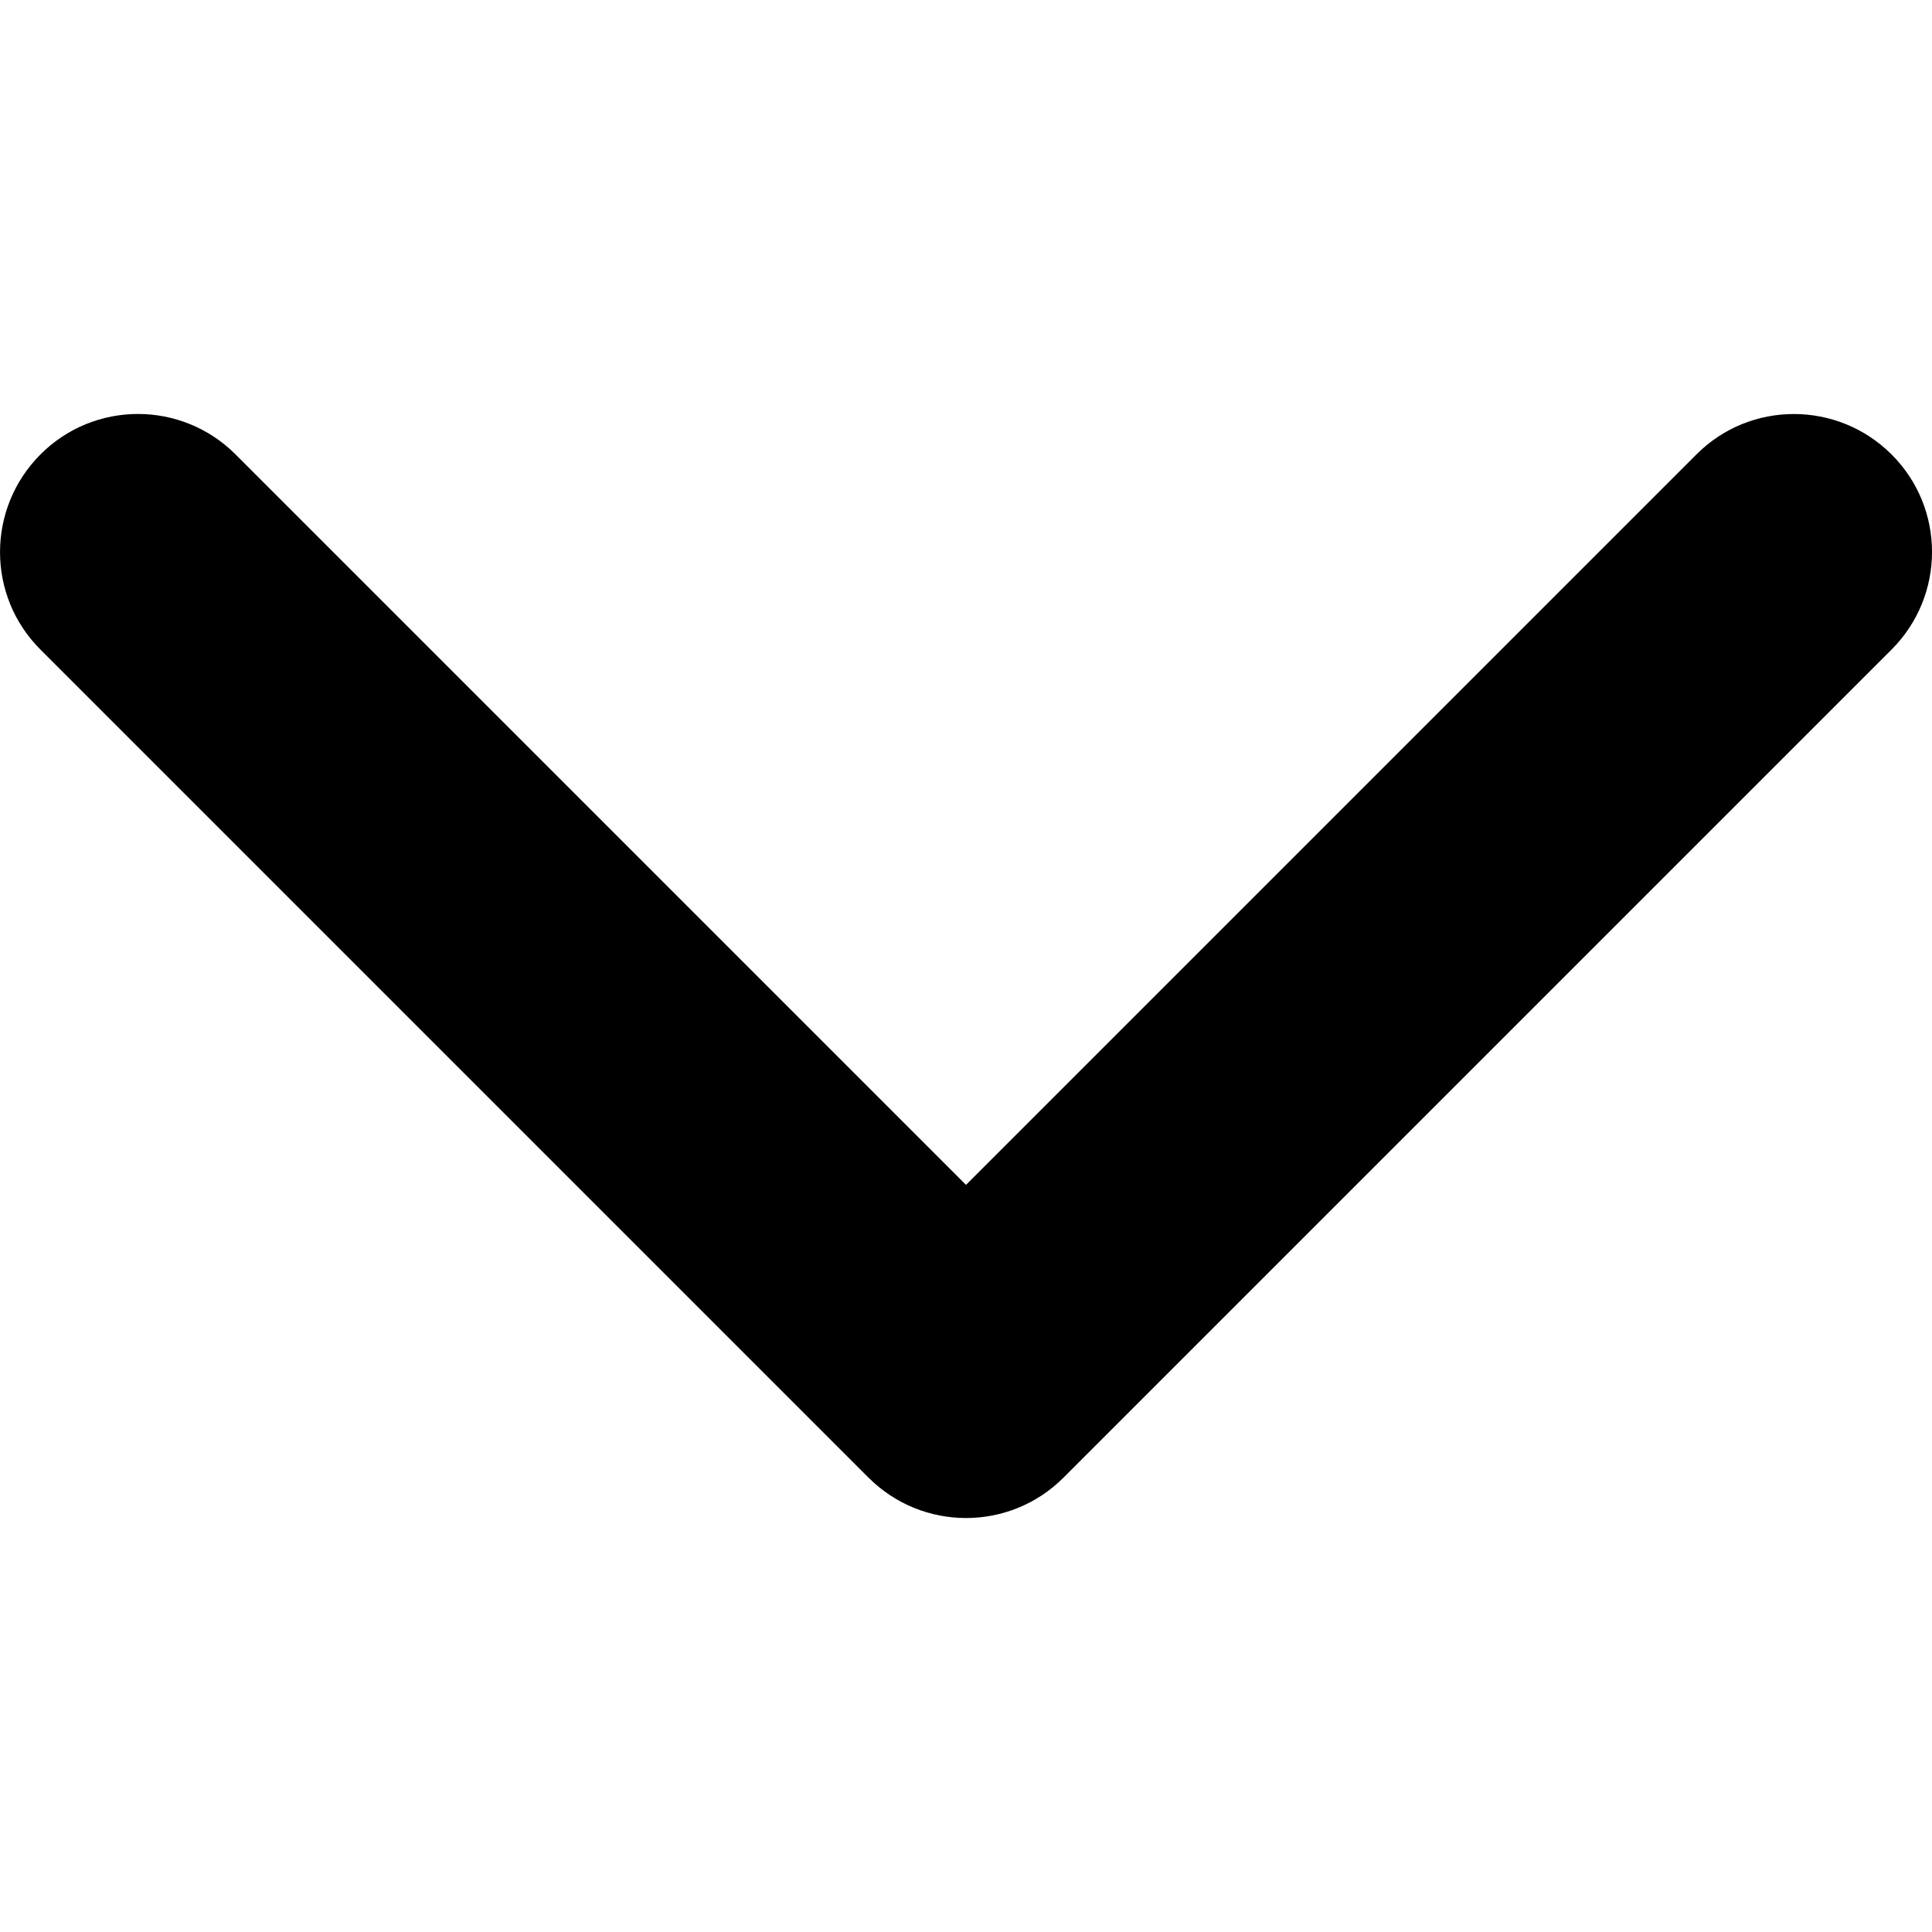 <svg xmlns="http://www.w3.org/2000/svg" width="768" height="768"><path d="m16.078 258.214 329.139 329.139c21.449 21.449 56.174 21.449 77.567 0l329.139-329.139c21.449-21.449 21.449-56.174 0-77.567s-56.174-21.449-77.567 0L384 471.003 93.644 180.647c-21.449-21.449-56.173-21.449-77.567 0s-21.449 56.173 0 77.567z"/></svg>